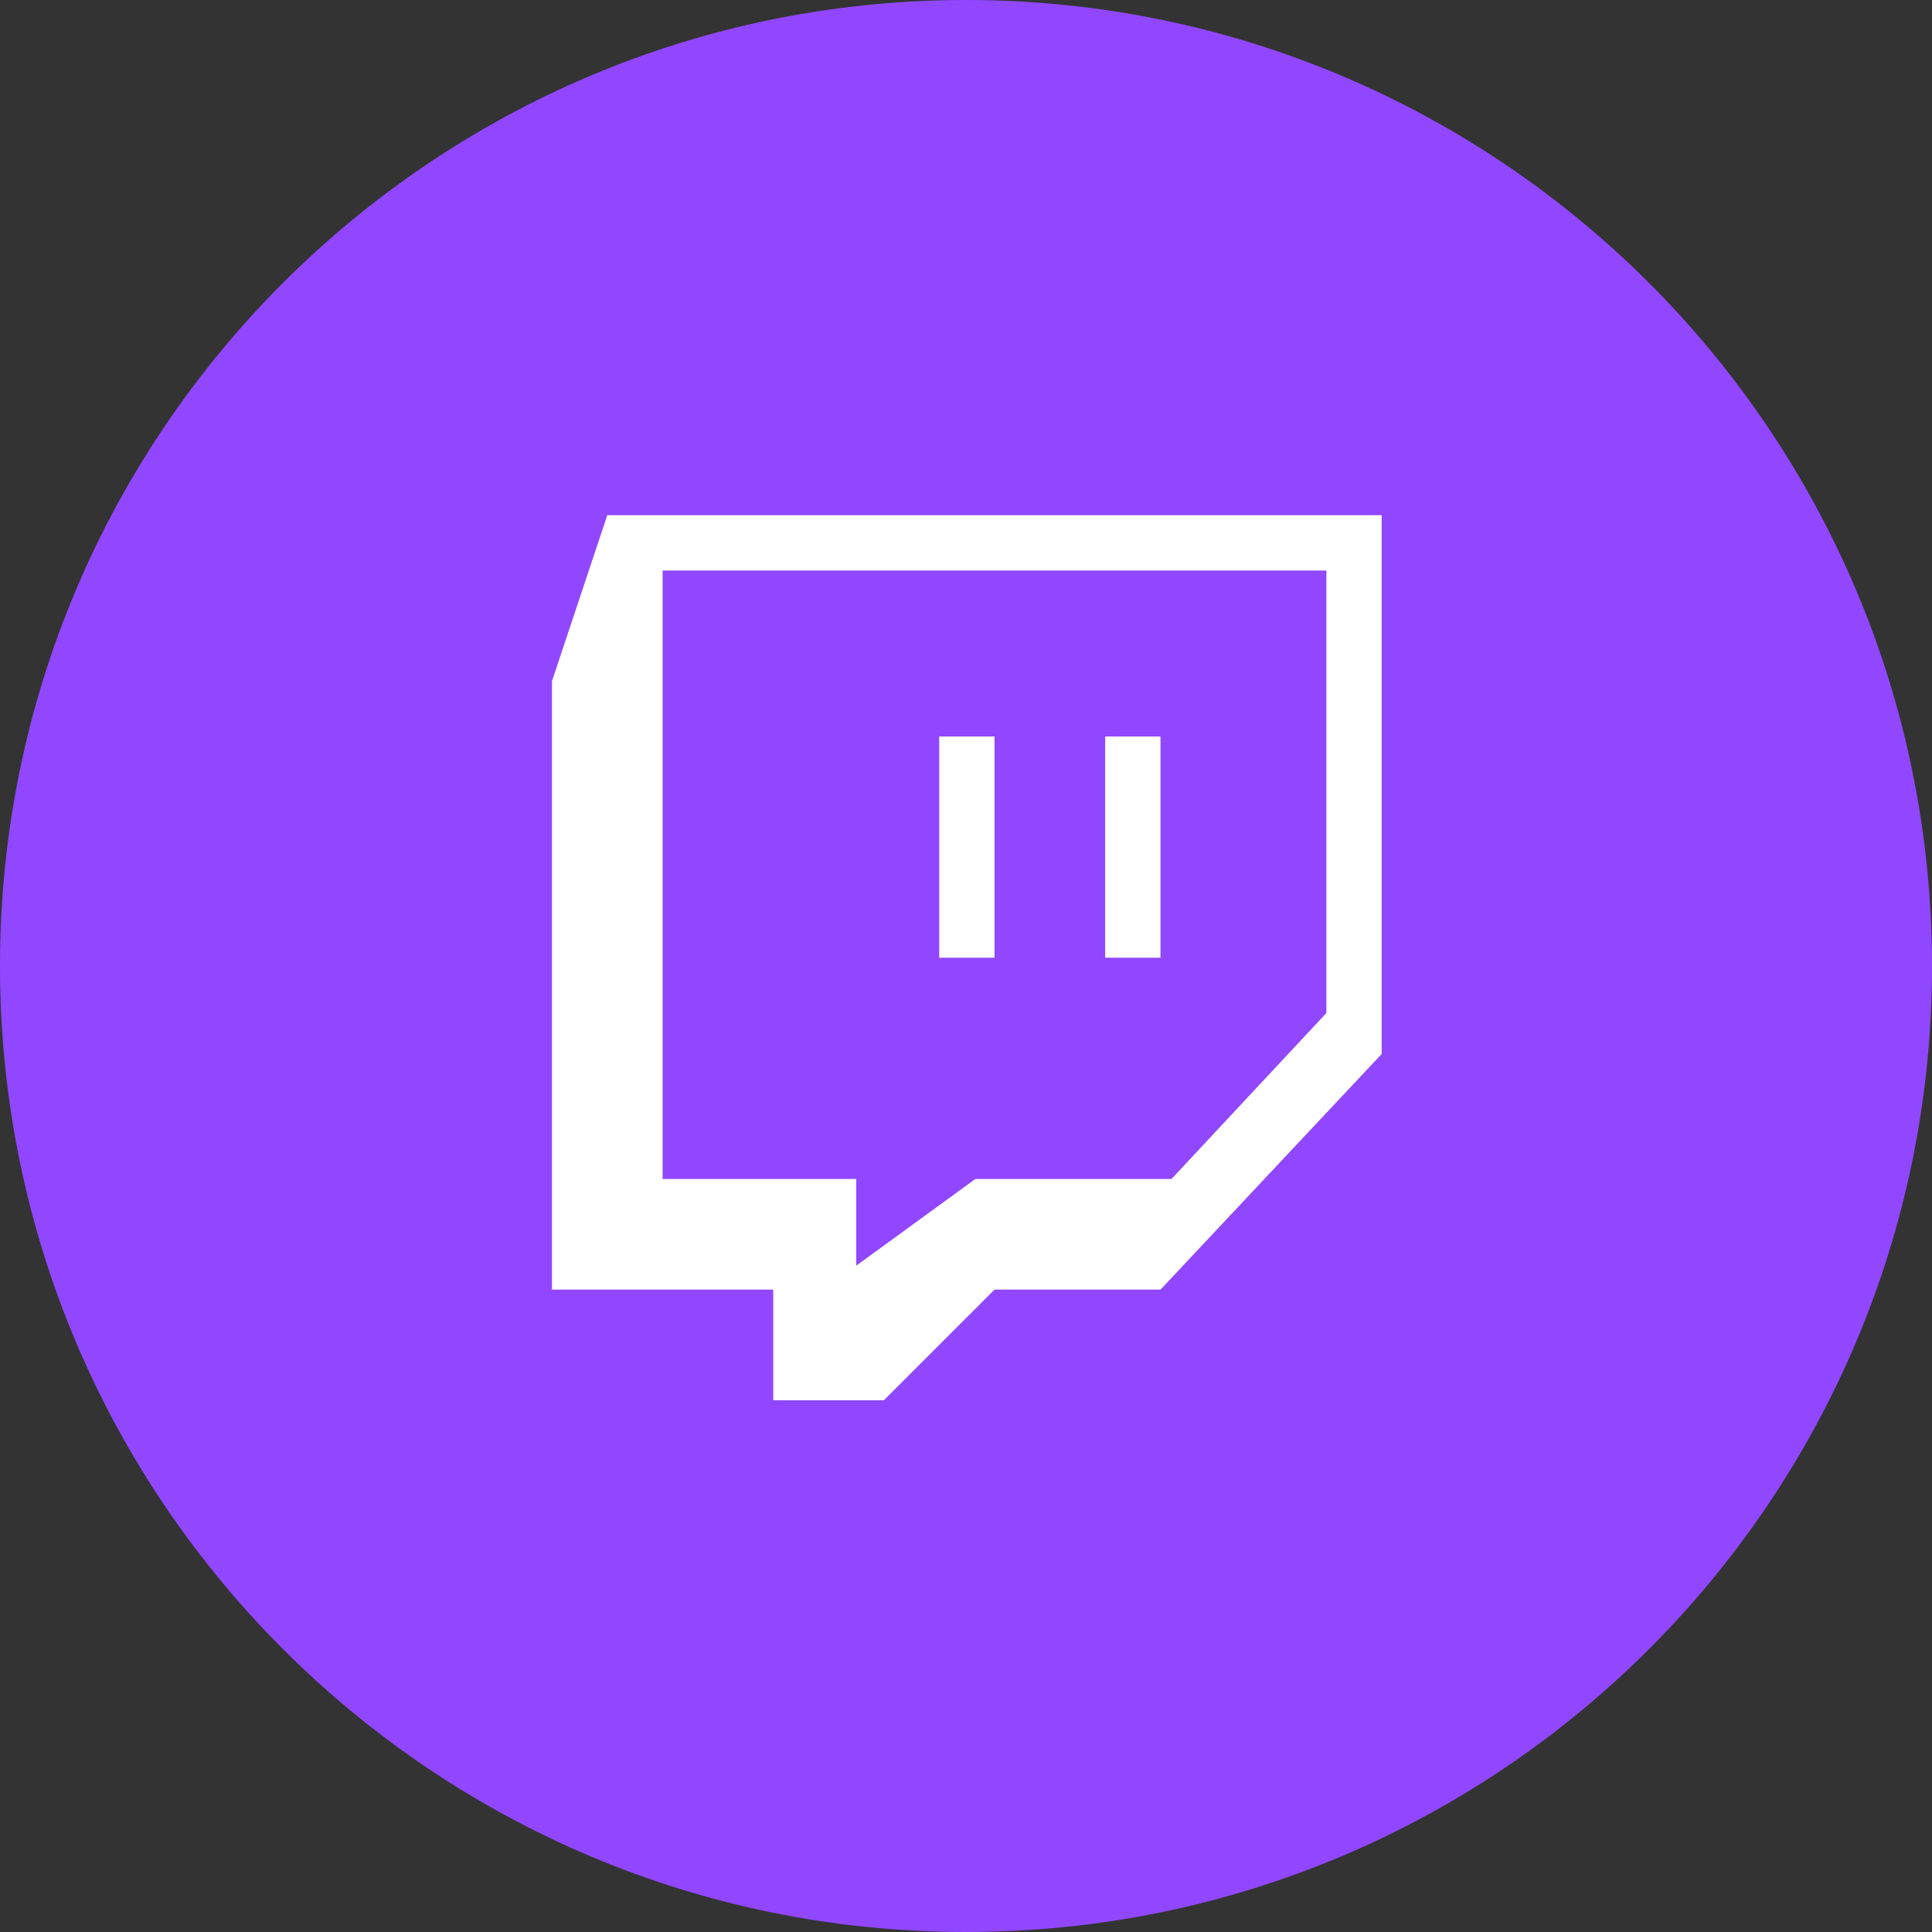 <svg width="30" height="30" viewBox="0 0 30 30" fill="none" xmlns="http://www.w3.org/2000/svg">
<rect x="0" y="0" width="30" height="30" fill="#333333" stroke="none"/>
<circle cx="15" cy="15" r="14" fill="white"/>
<path fill-rule="evenodd" clip-rule="evenodd" d="M15 30C23.284 30 30 23.284 30 15C30 6.716 23.284 0 15 0C6.716 0 0 6.716 0 15C0 23.284 6.716 30 15 30ZM14.584 11.436H15.443V14.871H14.584V11.436ZM9.43 8L8.571 10.577V20.025H12.007V21.743H13.725L15.443 20.025H18.02L21.455 16.366V8H9.43ZM20.596 15.73L18.191 18.307H15.146L13.296 19.653V18.307H10.289V8.859H20.596V15.73ZM17.161 11.436H18.02V14.871H17.161V11.436Z" fill="#9147FF"/>
</svg>
